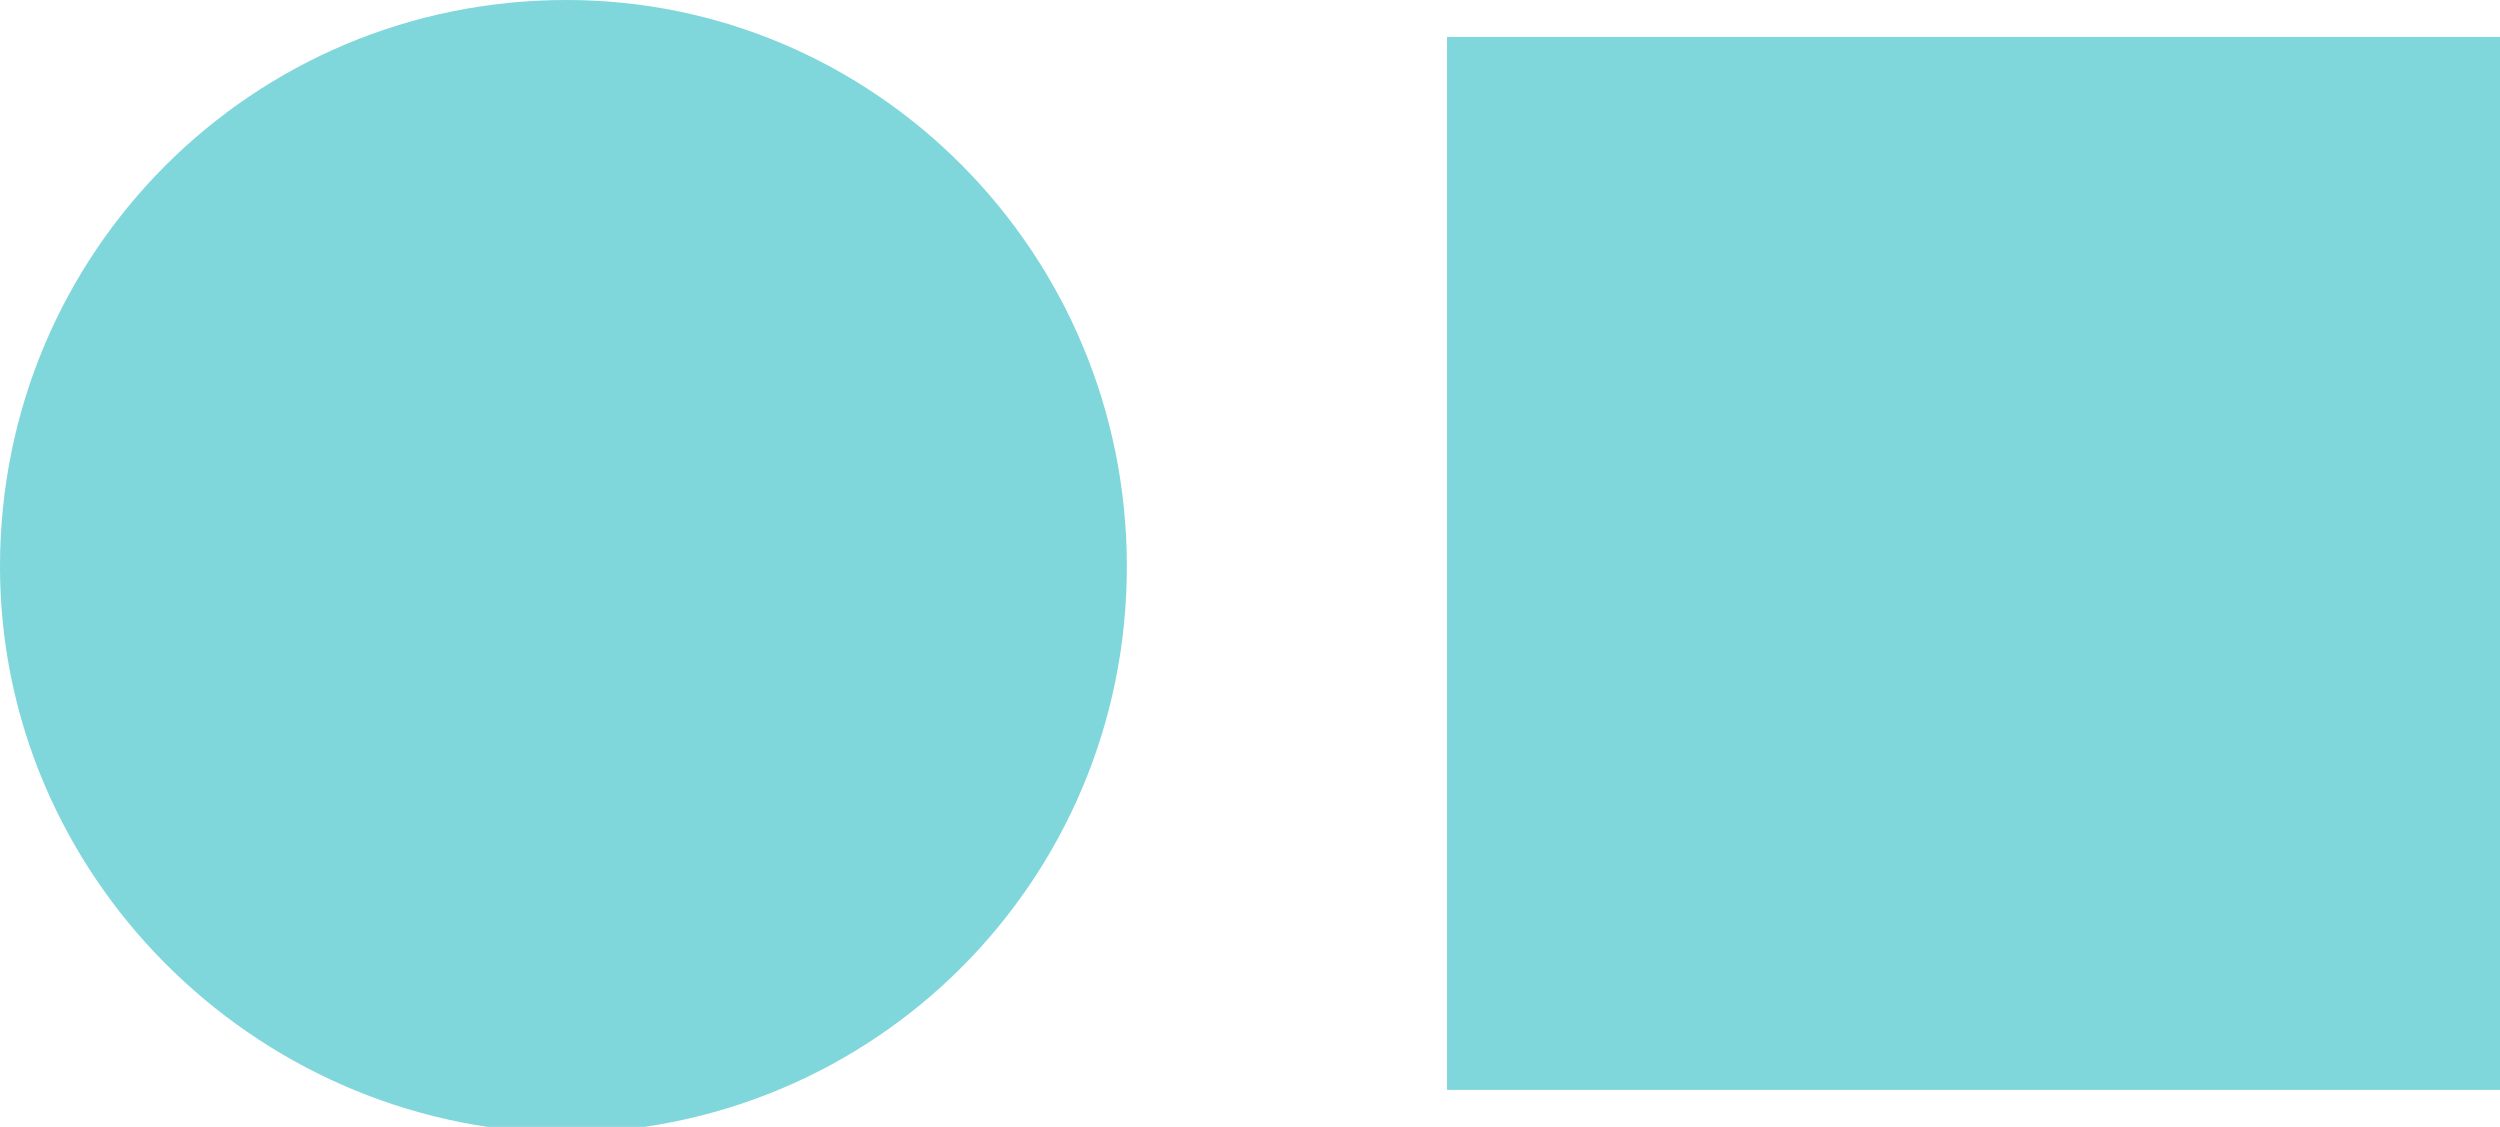 <!-- Generator: Adobe Illustrator 22.1.0, SVG Export Plug-In  -->
<svg version="1.1"
	 xmlns="http://www.w3.org/2000/svg" xmlns:xlink="http://www.w3.org/1999/xlink" xmlns:a="http://ns.adobe.com/AdobeSVGViewerExtensions/3.0/"
	 x="0px" y="0px" width="40.6px" height="18.3px" viewBox="0 0 40.6 18.3" style="enable-background:new 0 0 40.6 18.3;"
	 xml:space="preserve">
<style type="text/css">
	.st0{fill:#7FD6DB;}
</style>
<defs>
</defs>
<rect x="23.5" y="0.6" class="st0" width="17.1" height="17.1"/>
<path class="st0" d="M18.3,9.2c0,5.1-4.1,9.2-9.2,9.2C4.1,18.3,0,14.2,0,9.2C0,4.1,4.1,0,9.2,0C14.2,0,18.3,4.1,18.3,9.2"/>
</svg>
